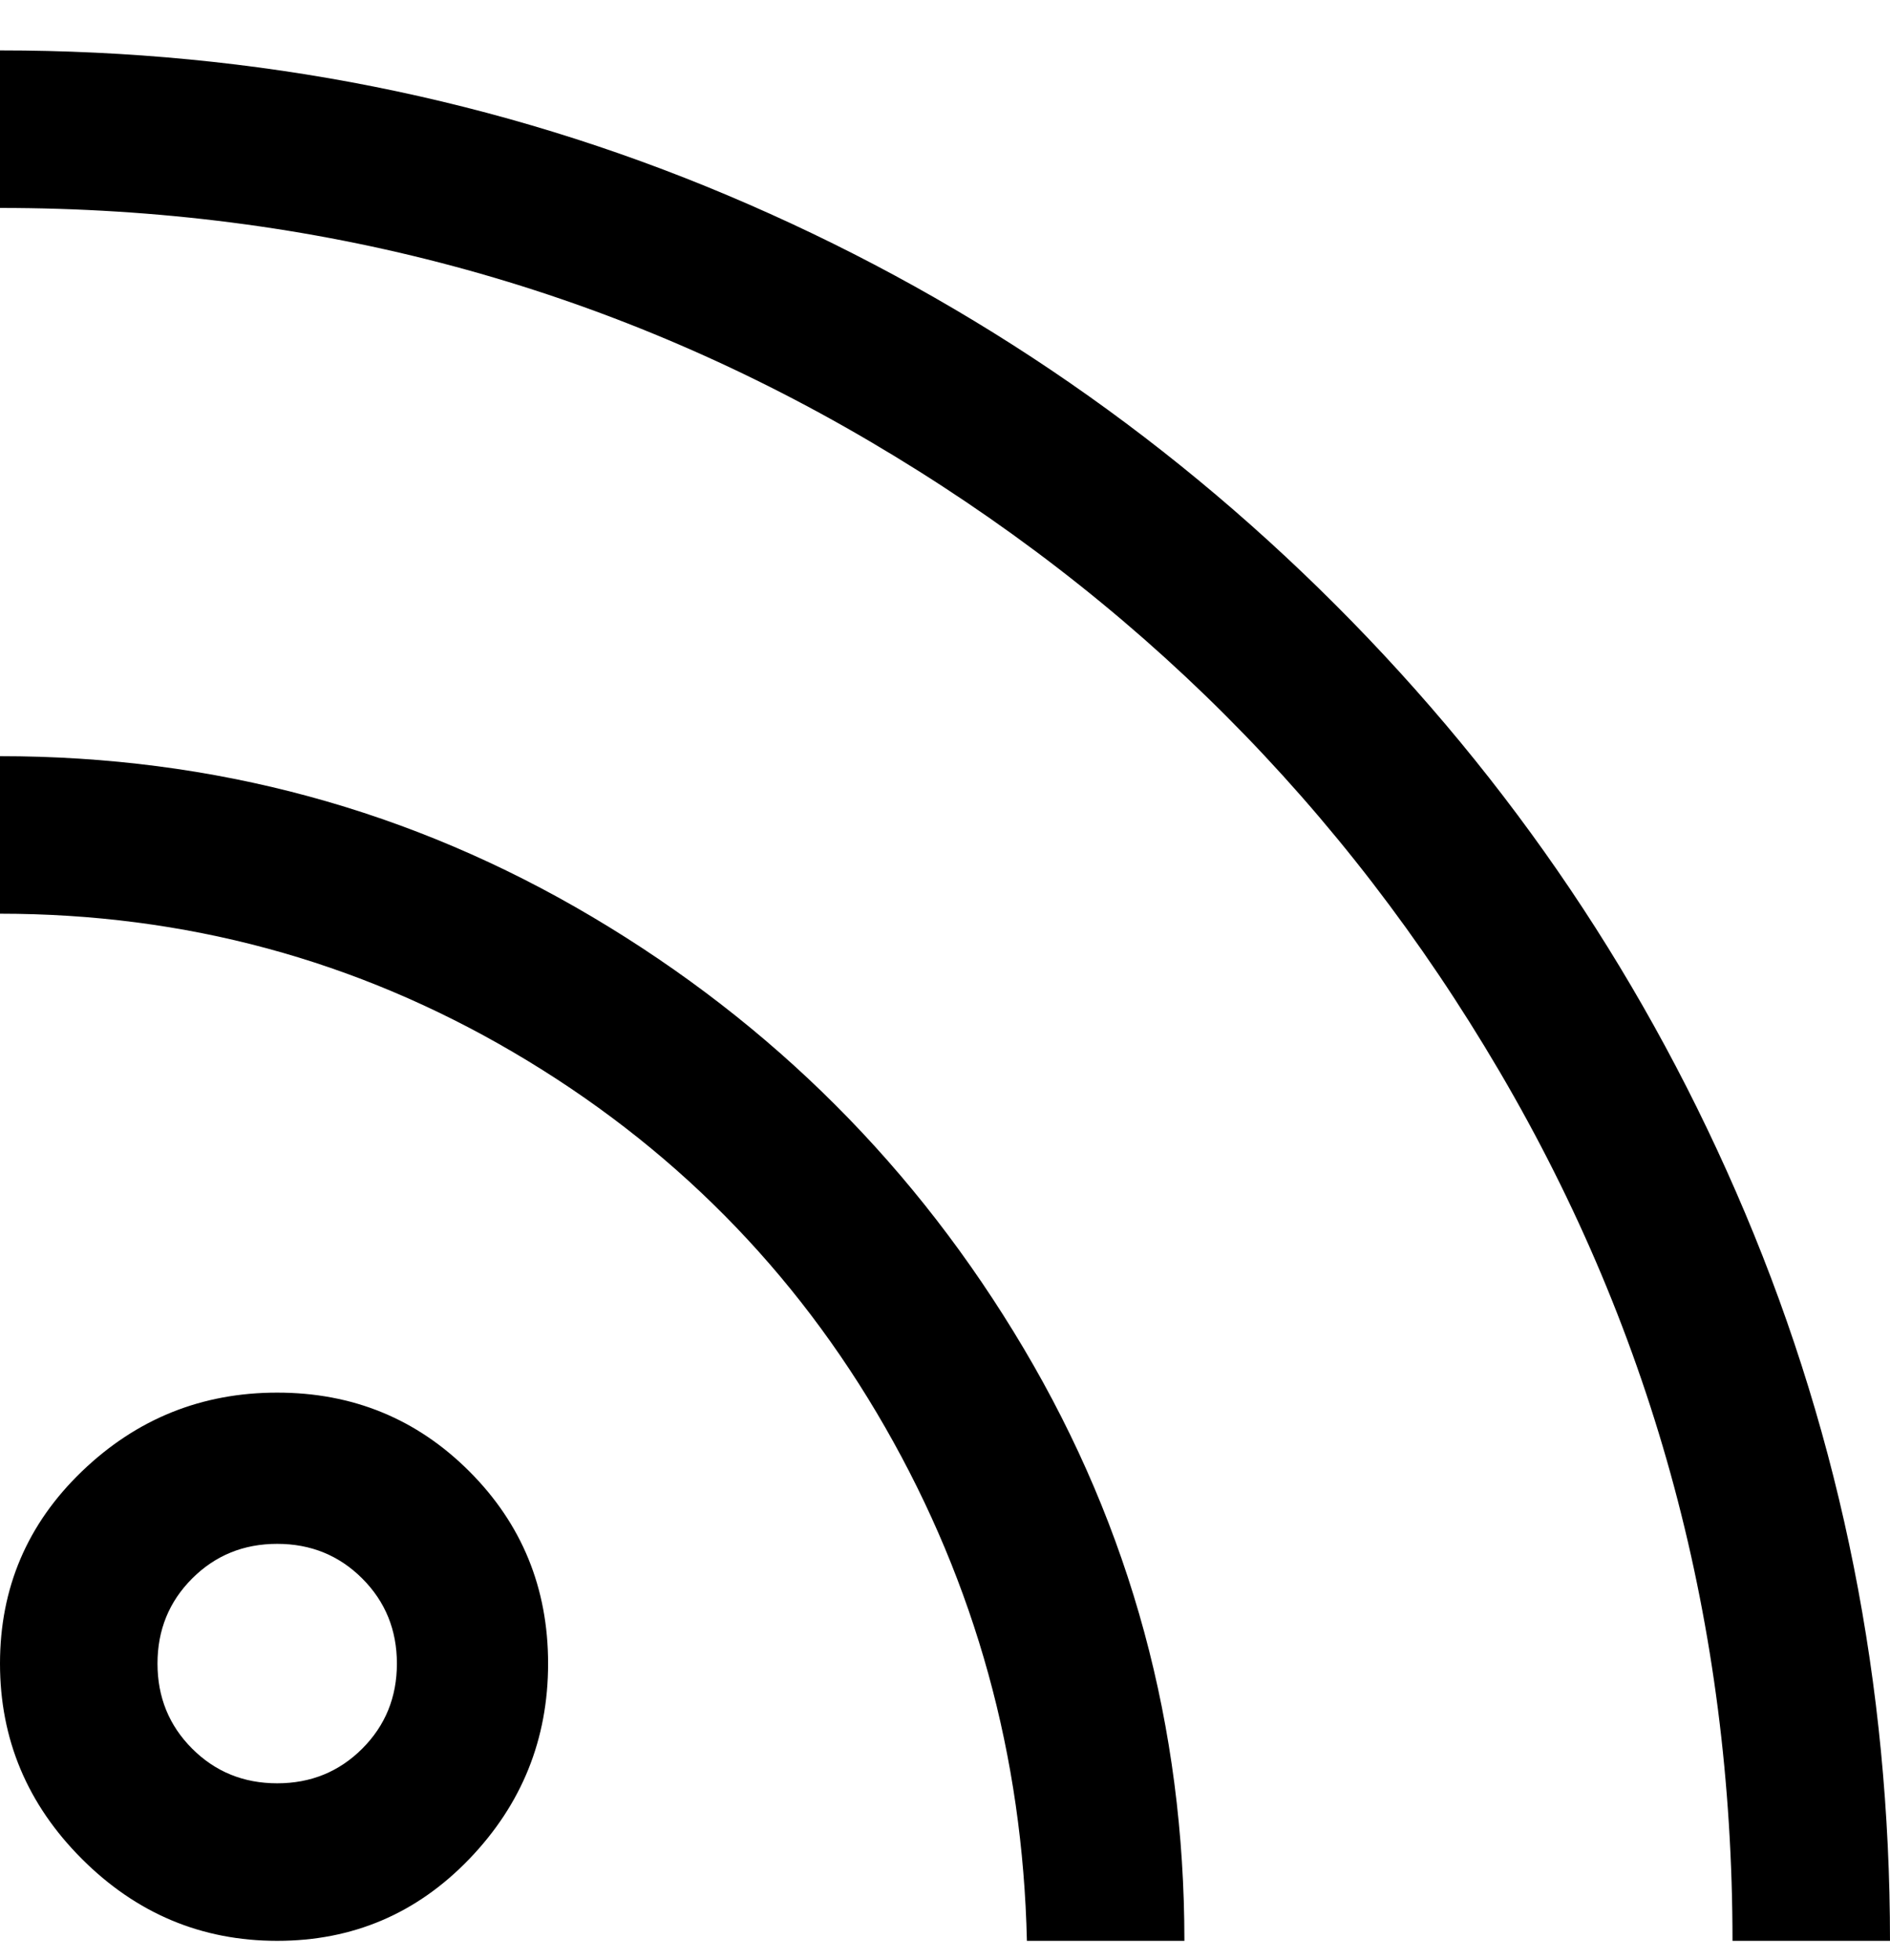 <svg viewBox="0 0 300 311" xmlns="http://www.w3.org/2000/svg"><path d="M44 308q-18 0-31-13T0 264q0-18 13-30.5T44 221q18 0 30.5 12.5T87 264q0 18-12.5 31T44 308zm0-63q-8 0-13.5 5.5T25 264q0 8 5.5 13.5T44 283q8 0 13.5-5.5T63 264q0-8-5.5-13.5T44 245zM0 8v25q75 0 138 37t100 100q37 63 37 138h25q0-61-23-115.5T212 96q-42-42-96.5-65T0 8zm0 112v25q44 0 81.5 22t59 59.5Q162 264 163 308h25q0-51-25.5-94T94 145.5Q51 120 0 120z"/></svg>